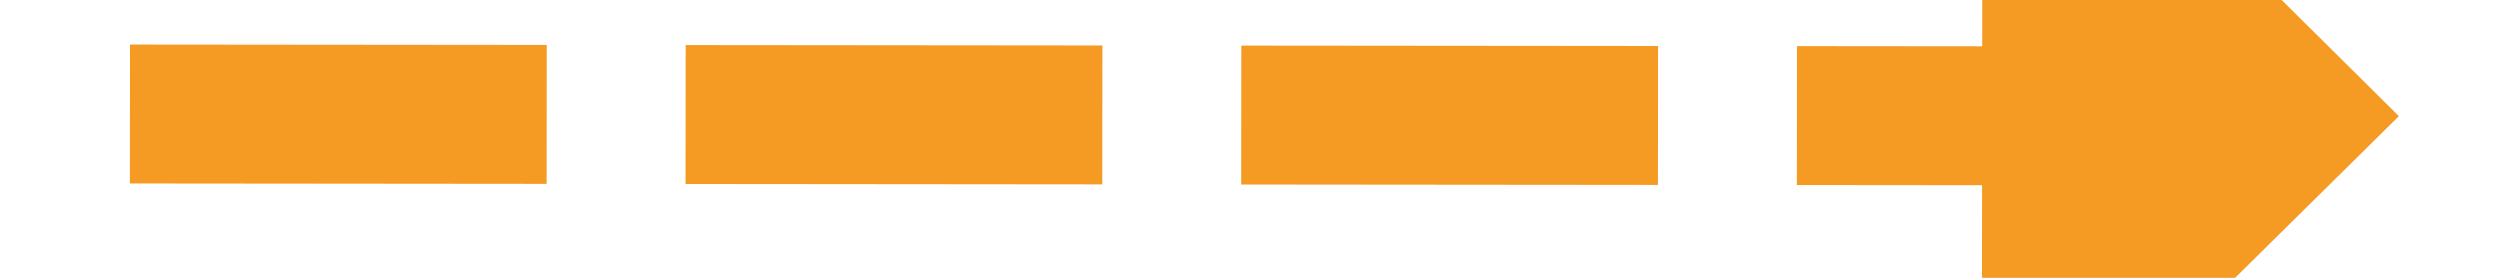 ﻿<?xml version="1.0" encoding="utf-8"?>
<svg version="1.1" xmlns:xlink="http://www.w3.org/1999/xlink" width="54px" height="6px" preserveAspectRatio="xMinYMid meet" viewBox="146 211  54 4" xmlns="http://www.w3.org/2000/svg">
  <g transform="matrix(-0.951 0.309 -0.309 -0.951 403.353 362.115 )">
    <path d="M 188 222.4  L 197 213.5  L 188 204.6  L 188 222.4  Z " fill-rule="nonzero" fill="#f59a23" stroke="none" transform="matrix(-0.951 -0.31 0.31 -0.951 270.417 469.919 )" />
    <path d="M 148 213.5  L 190 213.5  " stroke-width="3" stroke-dasharray="9,3" stroke="#f59a23" fill="none" transform="matrix(-0.951 -0.31 0.31 -0.951 270.417 469.919 )" />
  </g>
</svg>